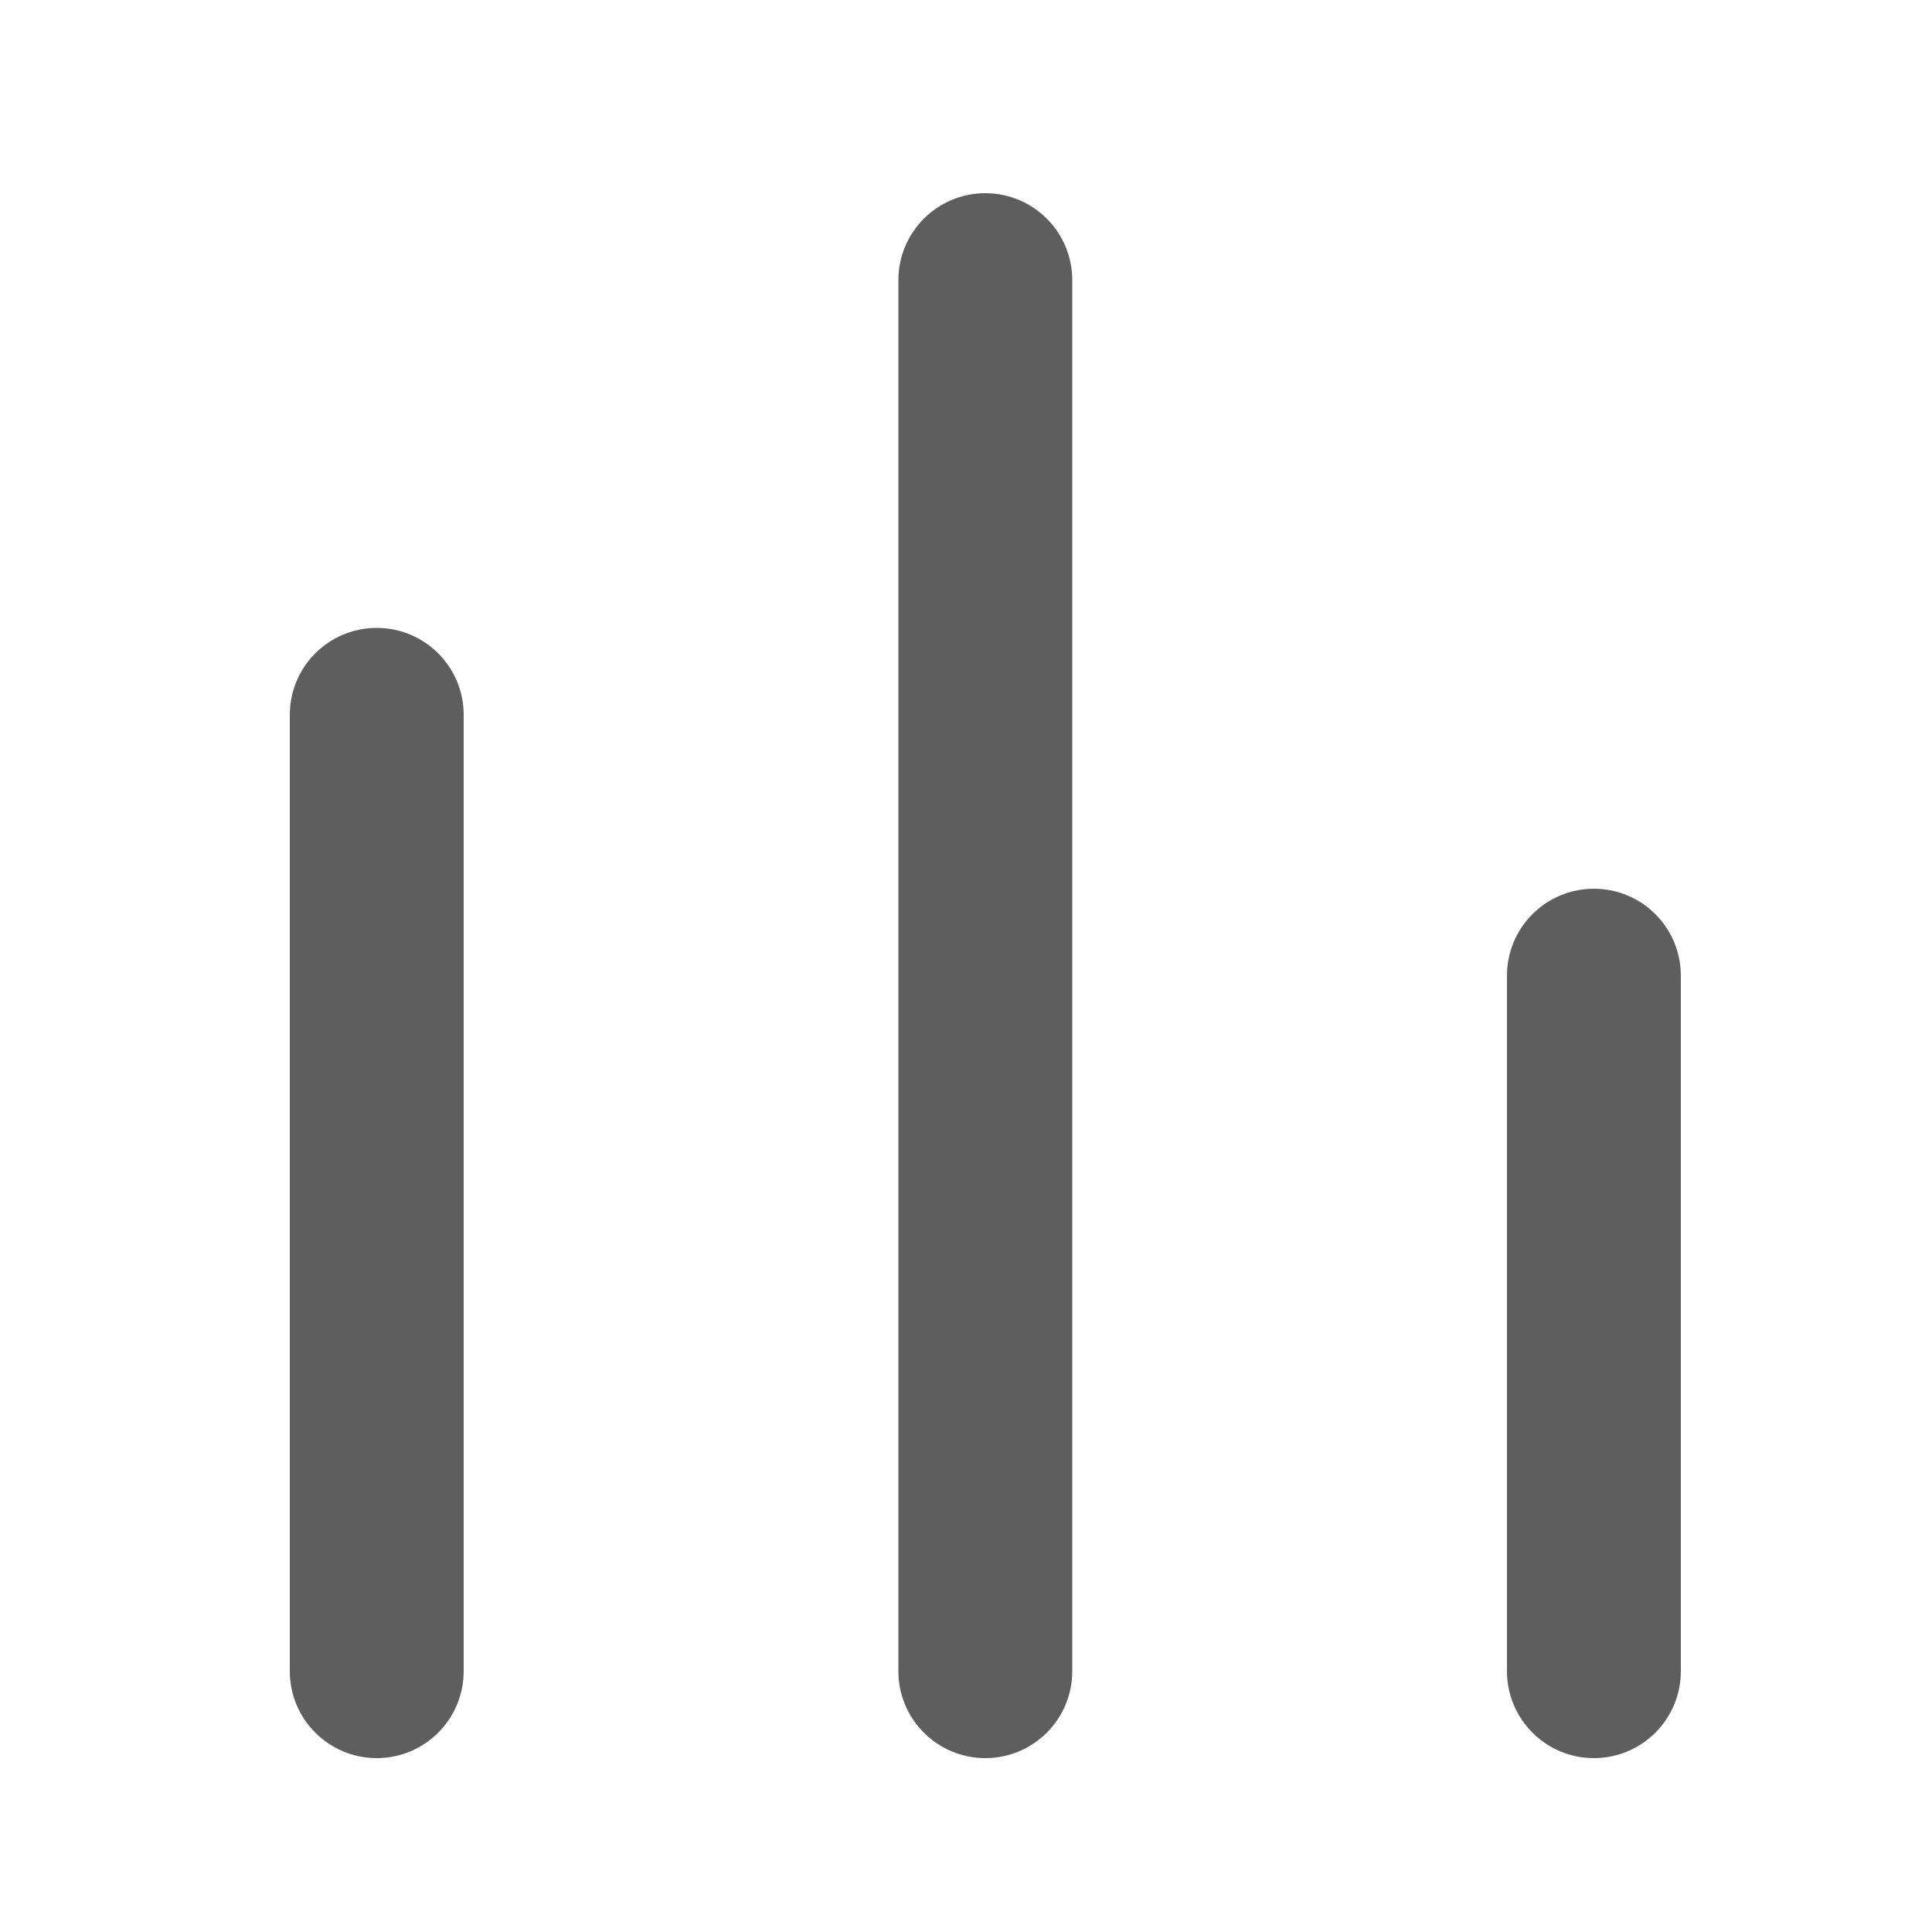 <?xml version="1.0" encoding="UTF-8"?>
<svg width="20px" height="20px" viewBox="0 0 20 20" version="1.1" xmlns="http://www.w3.org/2000/svg" xmlns:xlink="http://www.w3.org/1999/xlink">
    <title>排行</title>
    <g id="页面-1" stroke="none" stroke-width="1" fill="none" fill-rule="evenodd">
        <g id="虚拟足球列表（开赛）" transform="translate(-345, -376)" fill="#5E5E5E">
            <g id="排行" transform="translate(345, 376)">
                <path d="M3.9,6.5 C4.397,6.5 4.8,6.903 4.8,7.4 L4.8,17.3 C4.8,17.797 4.397,18.2 3.9,18.2 C3.403,18.2 3,17.797 3,17.3 L3,7.4 C3,6.903 3.403,6.5 3.9,6.5 Z M10.2,2 C10.697,2 11.1,2.403 11.1,2.9 L11.1,17.3 C11.1,17.797 10.697,18.2 10.2,18.2 C9.703,18.2 9.3,17.797 9.3,17.3 L9.3,2.9 C9.3,2.403 9.703,2 10.2,2 Z M16.5,9.2 C16.997,9.2 17.4,9.603 17.4,10.1 L17.4,17.3 C17.4,17.797 16.997,18.2 16.5,18.2 C16.003,18.2 15.6,17.797 15.6,17.3 L15.6,10.1 C15.6,9.603 16.003,9.2 16.5,9.2 Z" id="形状结合备份-11"></path>
            </g>
        </g>
    </g>
</svg>